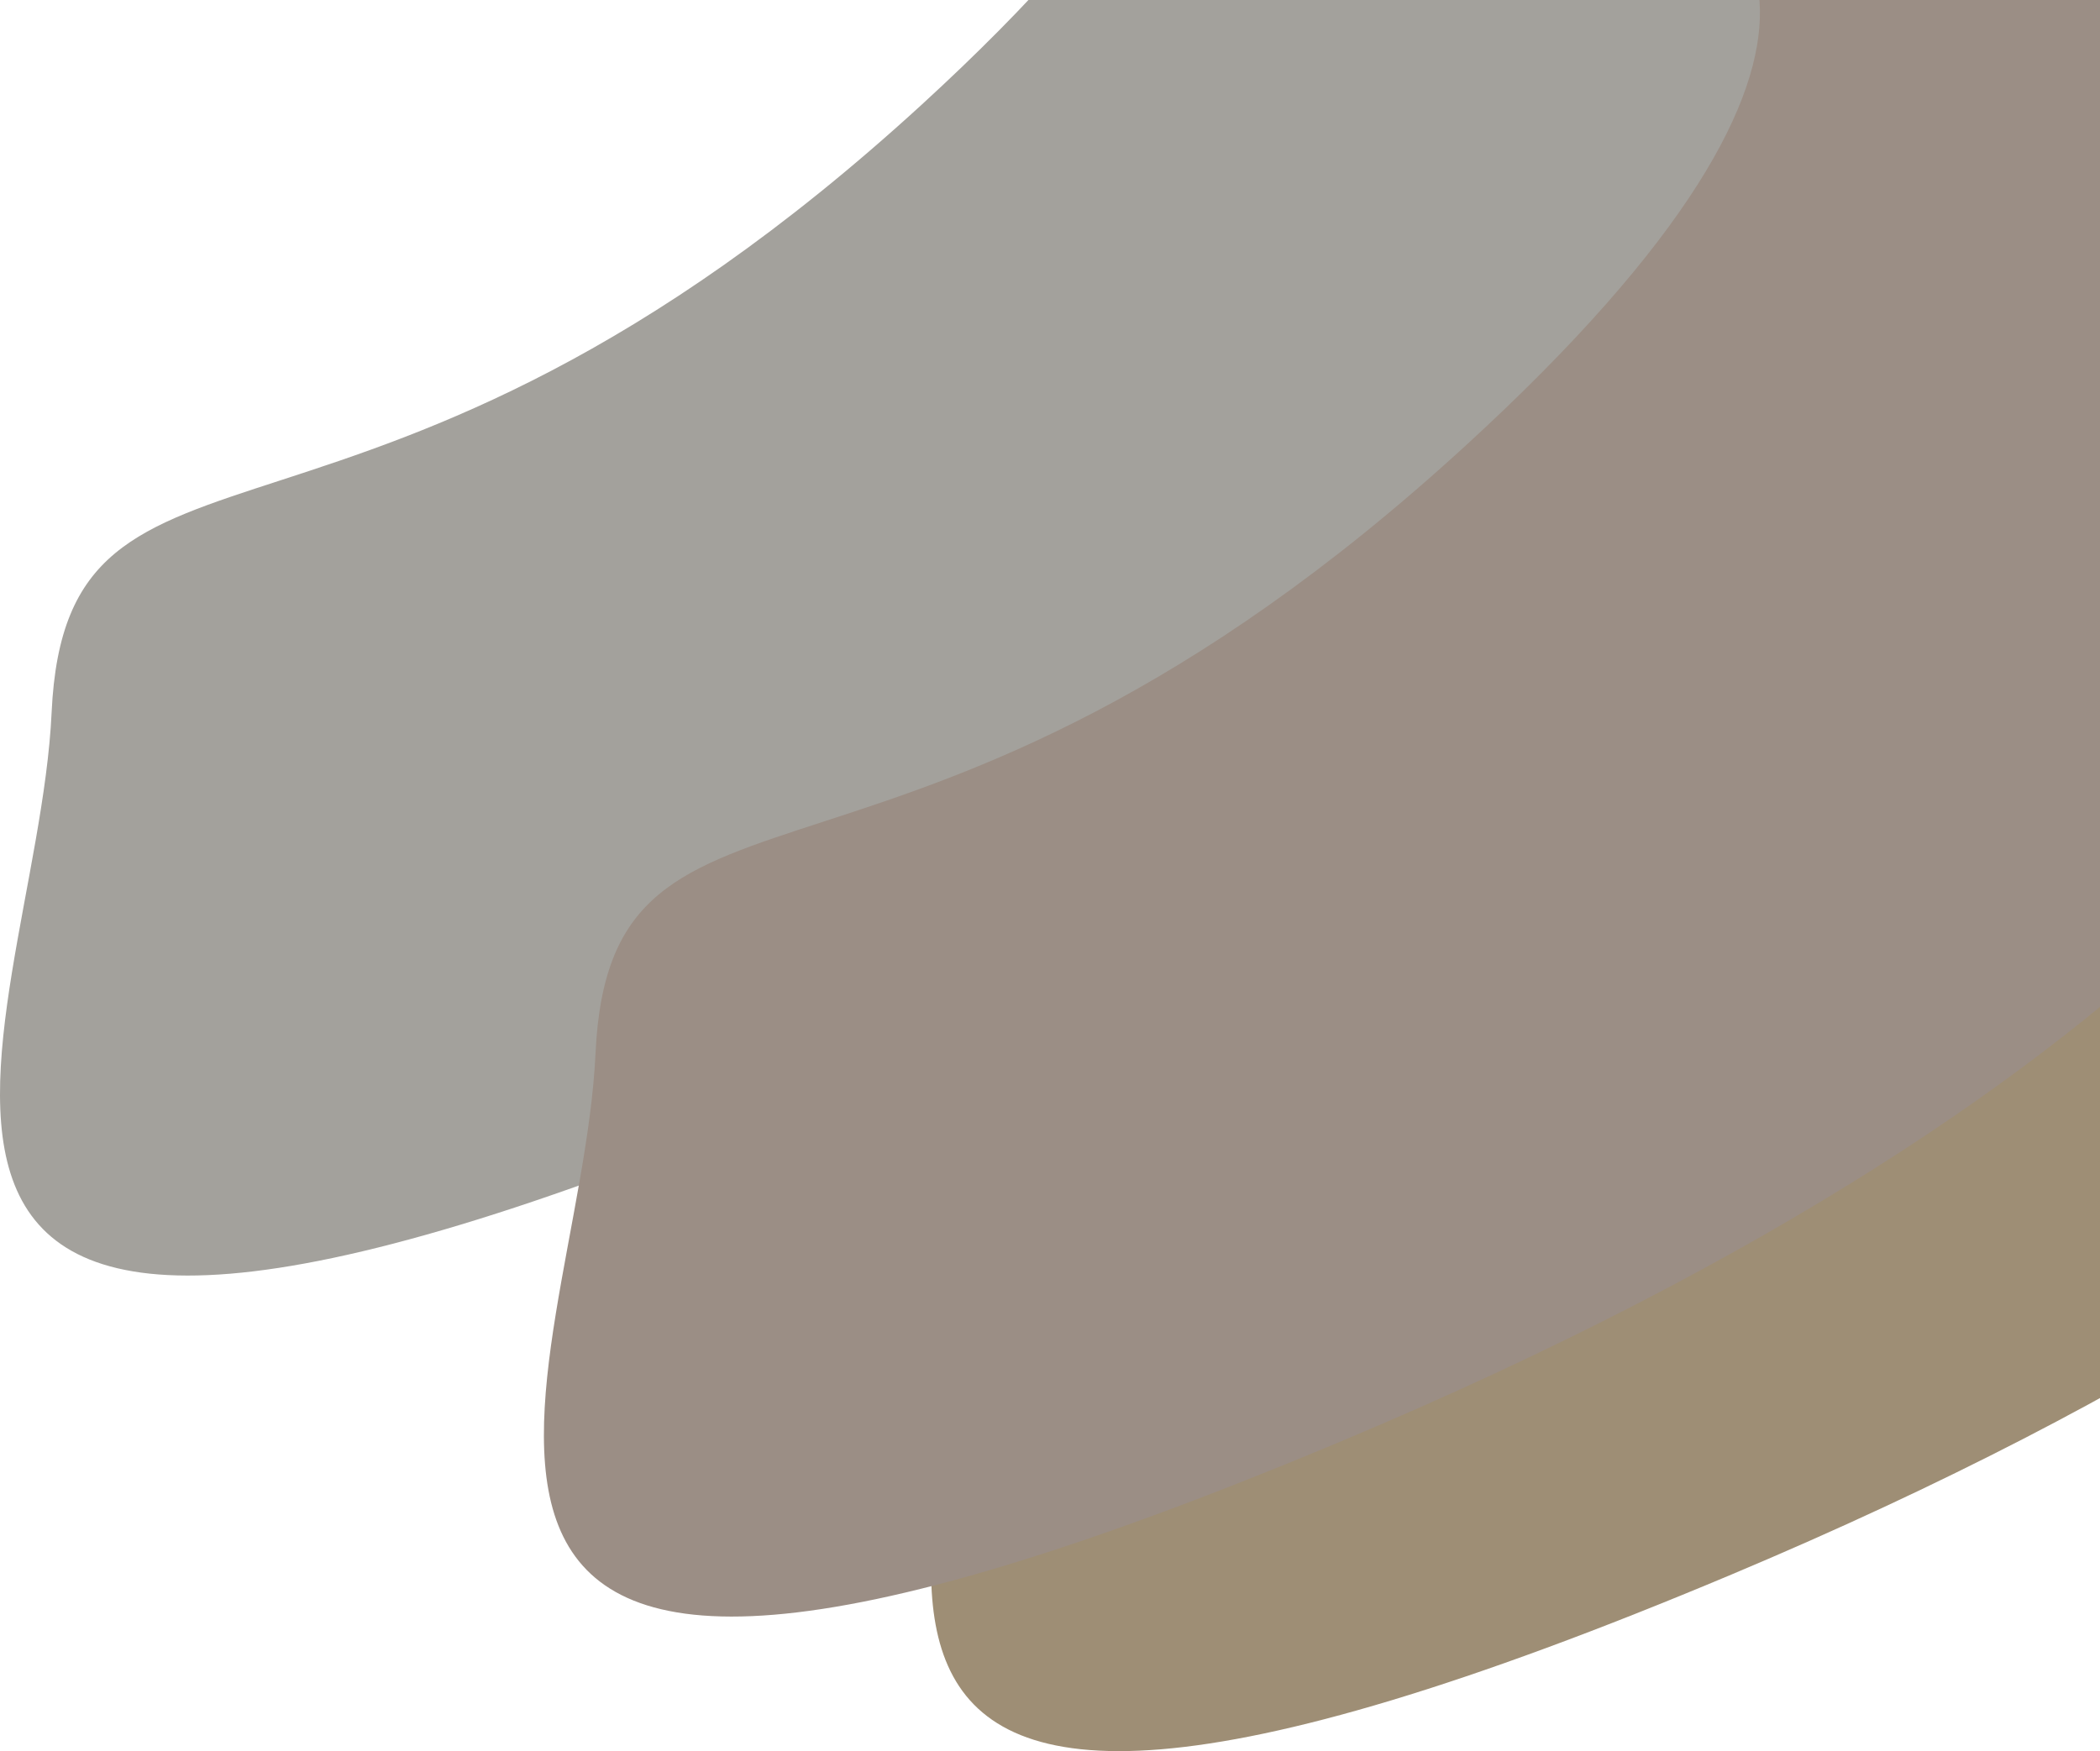 <svg width="1139" height="950" viewBox="0 0 1139 950" fill="none" xmlns="http://www.w3.org/2000/svg">
<path d="M499.957 56.735C743.174 -166.093 655.298 -245.933 580.958 -258L1027 -204.706V105.503C1022.68 187.79 898.047 401.133 434.077 596.208C-145.886 840.052 19.895 562.02 27.995 386.552C36.095 211.085 195.935 335.27 499.957 56.735Z" fill="#A3A19C"/>
<path d="M1004.96 314.735C1248.17 91.906 1160.3 12.066 1085.96 0L1532 53.294V363.503C1527.68 445.79 1403.05 659.133 939.077 854.208C359.114 1098.05 524.895 820.02 532.995 644.552C541.095 469.085 700.935 593.27 1004.96 314.735Z" fill="#9E8E75"/>
<path d="M794.957 241.735C1038.17 18.907 950.298 -60.934 875.958 -73L1322 -19.706V290.503C1317.68 372.79 1193.05 586.133 729.077 781.208C149.114 1025.05 314.895 747.02 322.995 571.552C331.095 396.085 490.935 520.27 794.957 241.735Z" fill="#9B8E85"/>
</svg>
